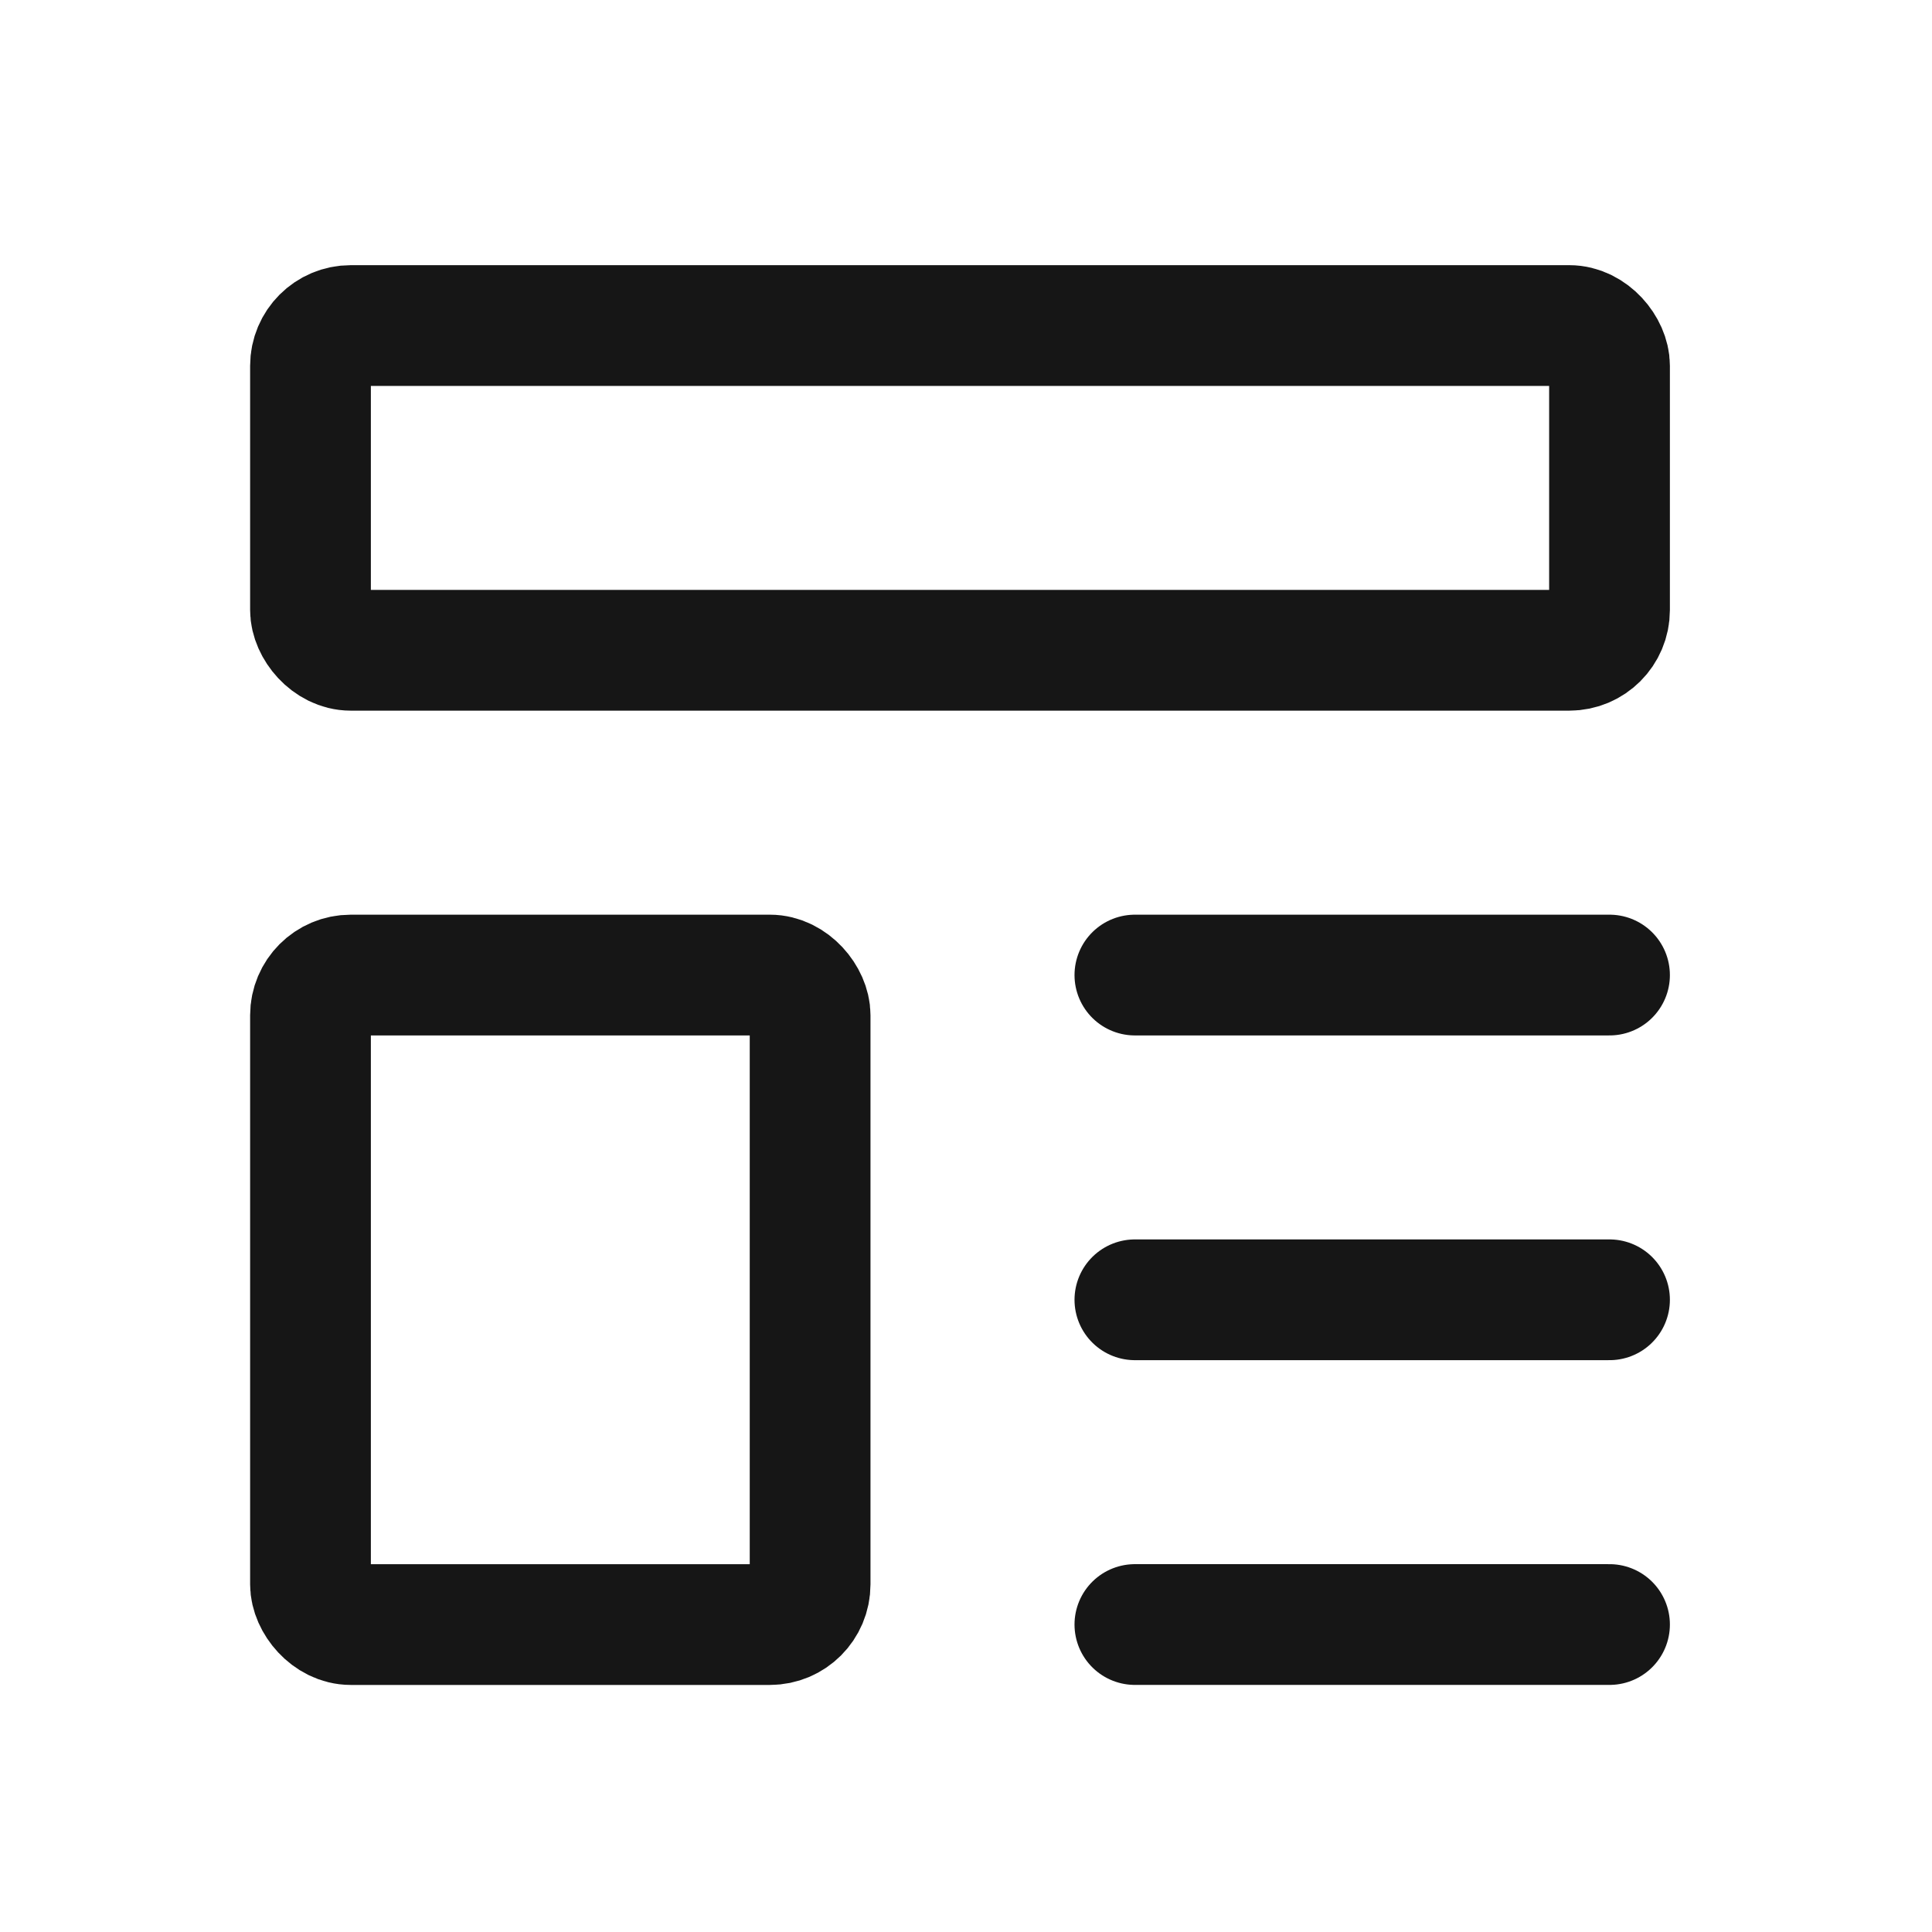 <svg id="template" xmlns="http://www.w3.org/2000/svg" width="48" height="48" viewBox="0 0 48 48">
  <path id="Path_3588" data-name="Path 3588" d="M0,0H48V48H0Z" fill="none"/>
  <rect id="Rectangle_275" data-name="Rectangle 275" width="32.274" height="8.068" rx="1" transform="translate(7.714 8.088)" fill="none" stroke="#161616" stroke-linecap="round" stroke-linejoin="round" stroke-width="3"/>
  <rect id="Rectangle_276" data-name="Rectangle 276" width="12.413" height="16.137" rx="1" transform="translate(7.714 24.225)" fill="none" stroke="#161616" stroke-linecap="round" stroke-linejoin="round" stroke-width="3"/>
  <line id="Line_1626" data-name="Line 1626" x2="11.792" transform="translate(28.196 24.225)" fill="none" stroke="#161616" stroke-linecap="round" stroke-linejoin="round" stroke-width="3"/>
  <line id="Line_1627" data-name="Line 1627" x2="11.792" transform="translate(28.196 32.293)" fill="none" stroke="#161616" stroke-linecap="round" stroke-linejoin="round" stroke-width="3"/>
  <line id="Line_1628" data-name="Line 1628" x2="11.792" transform="translate(28.196 40.361)" fill="none" stroke="#161616" stroke-linecap="round" stroke-linejoin="round" stroke-width="3"/>
</svg>
